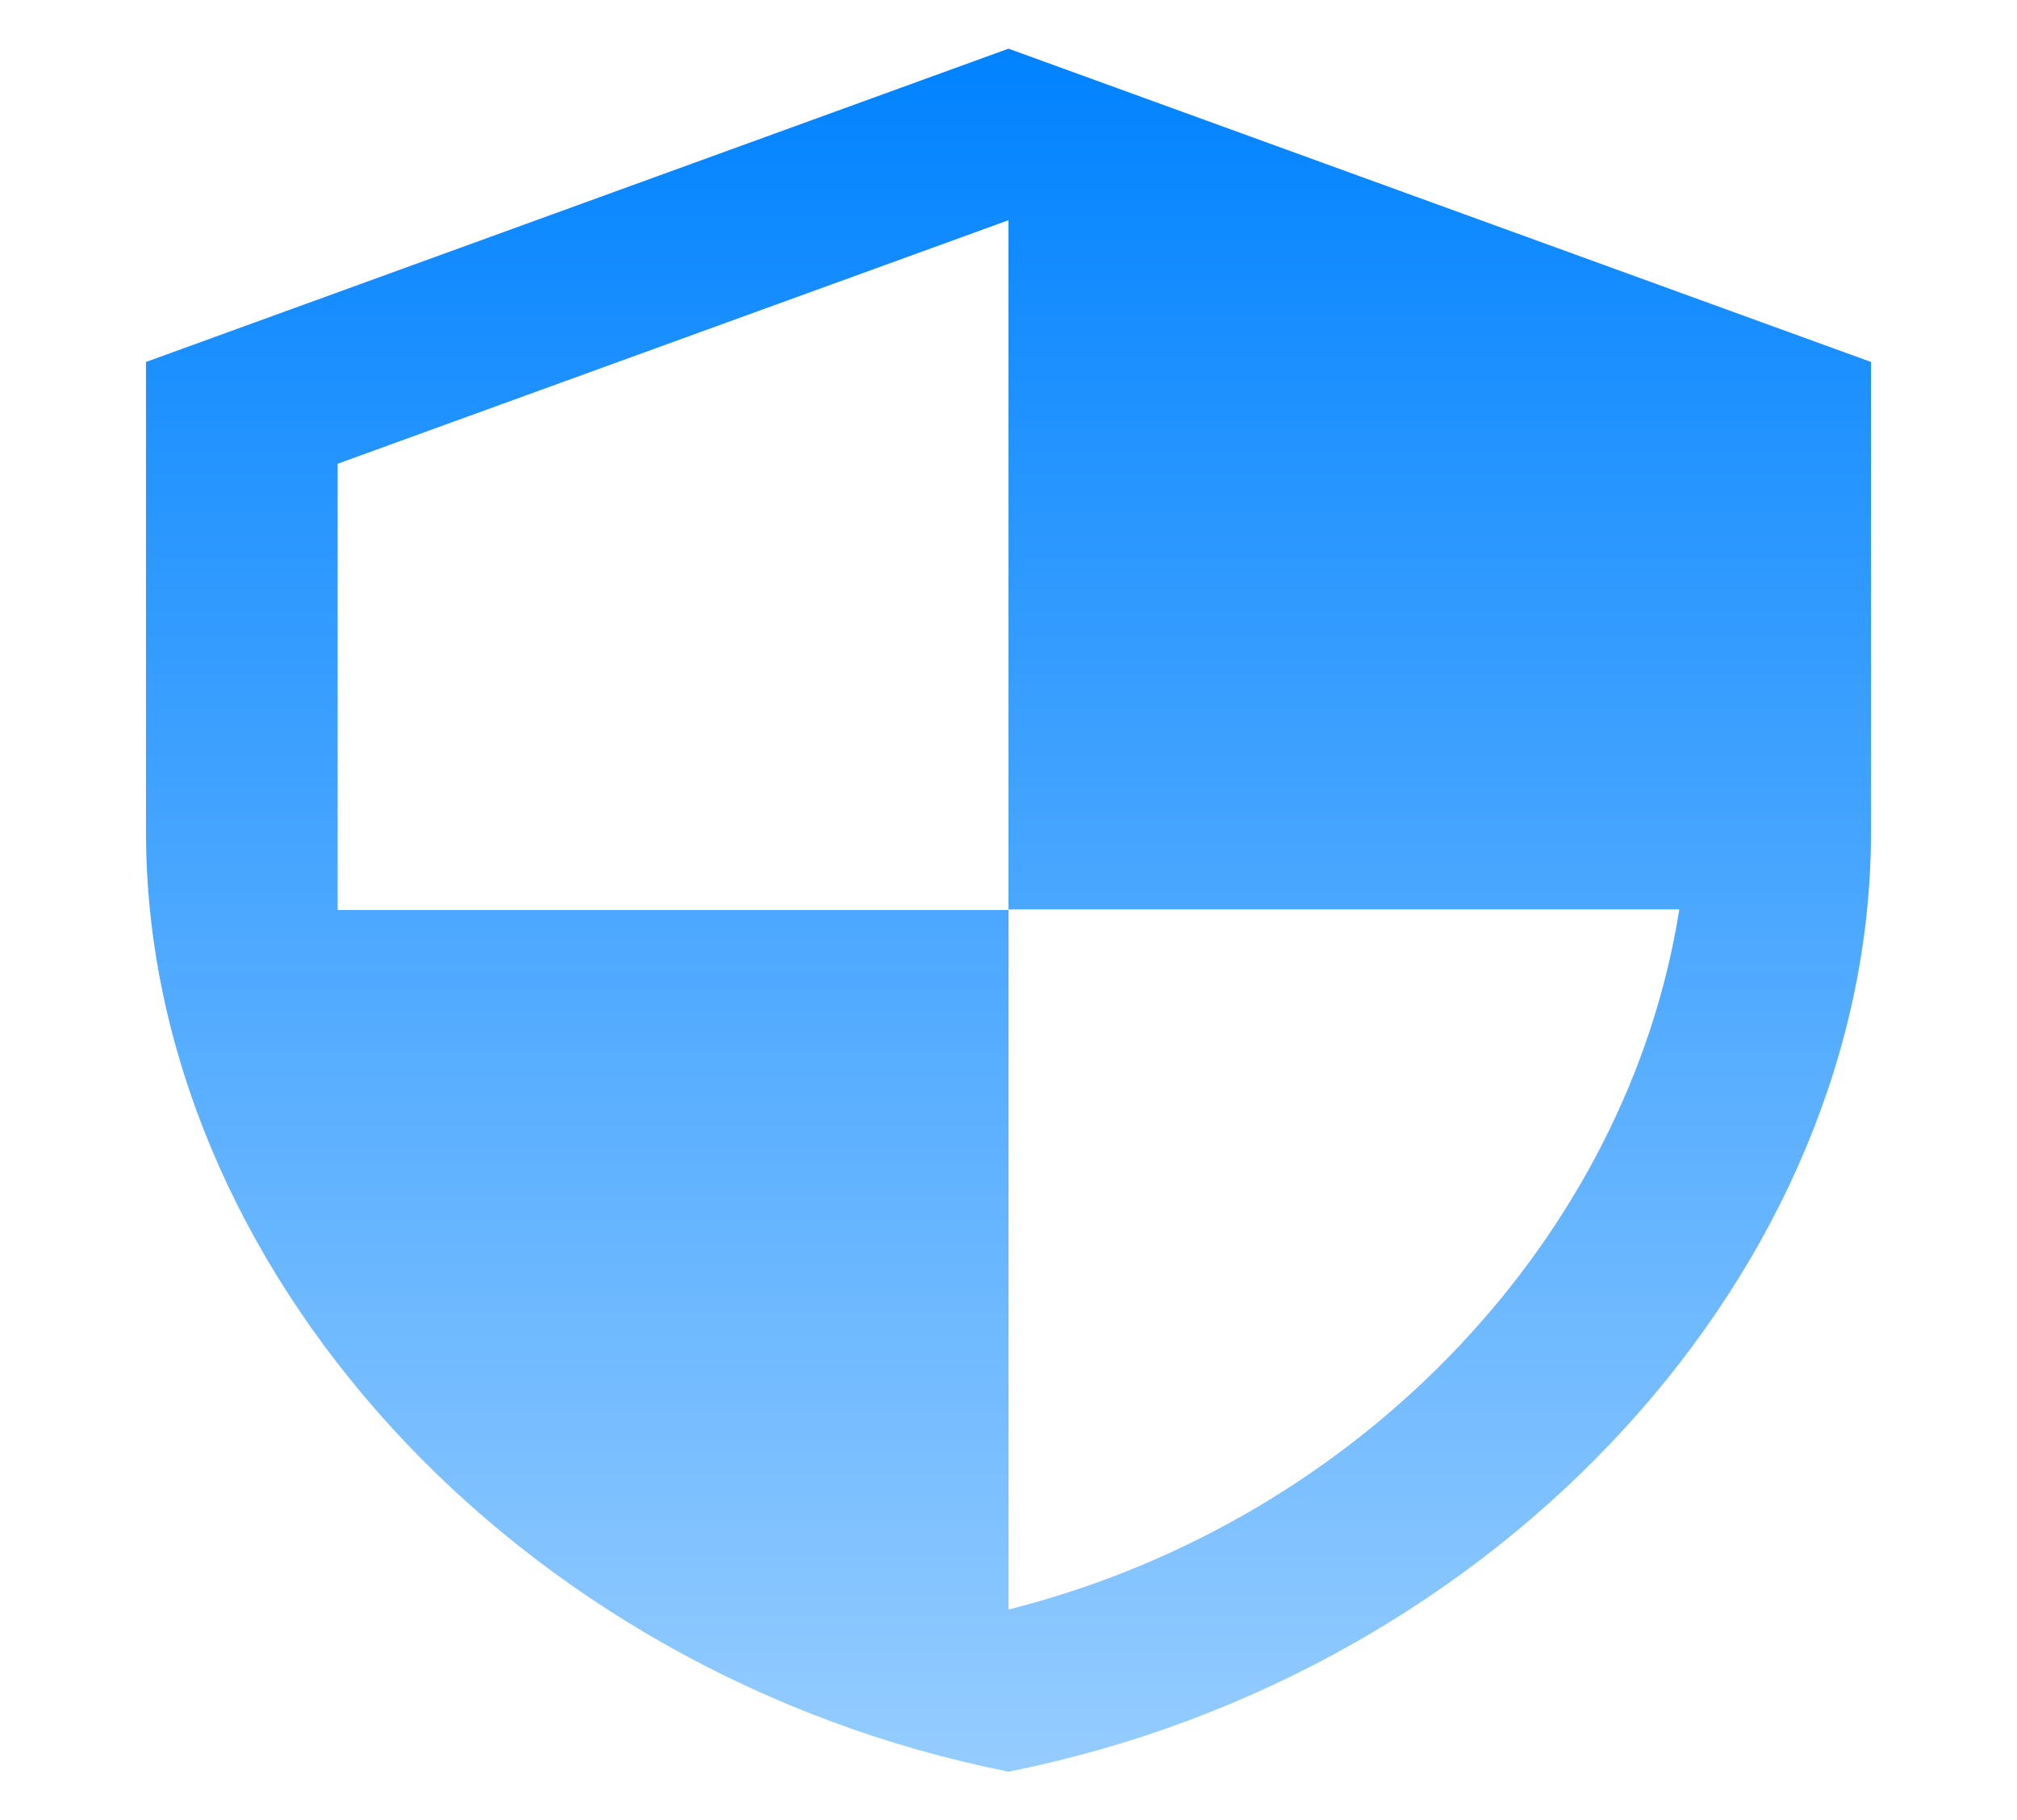 <svg id="security-24px" xmlns="http://www.w3.org/2000/svg" xmlns:xlink="http://www.w3.org/1999/xlink" width="41.446" height="37.408" viewBox="0 0 41.446 37.408">
  <defs>
    <linearGradient id="linear-gradient" x1="0.5" x2="0.5" y2="1" gradientUnits="objectBoundingBox">
      <stop offset="0" stop-color="#0082ff"/>
      <stop offset="1" stop-color="#a3d3ff"/>
    </linearGradient>
  </defs>
  <path id="Path_200" data-name="Path 200" d="M0,0H41.446V37.408H0Z" fill="none"/>
  <path id="Path_201" data-name="Path 201" d="M20.723,1,3,7.438v9.657c0,8.932,7.562,17.285,17.723,19.313C30.884,34.38,38.446,26.027,38.446,17.094V7.438Zm0,17.688H34.507c-1.044,6.631-6.459,12.538-13.784,14.388V18.7H6.938V9.53L20.723,4.525Z" transform="translate(0 0)" fill="url(#linear-gradient)"/>
</svg>
